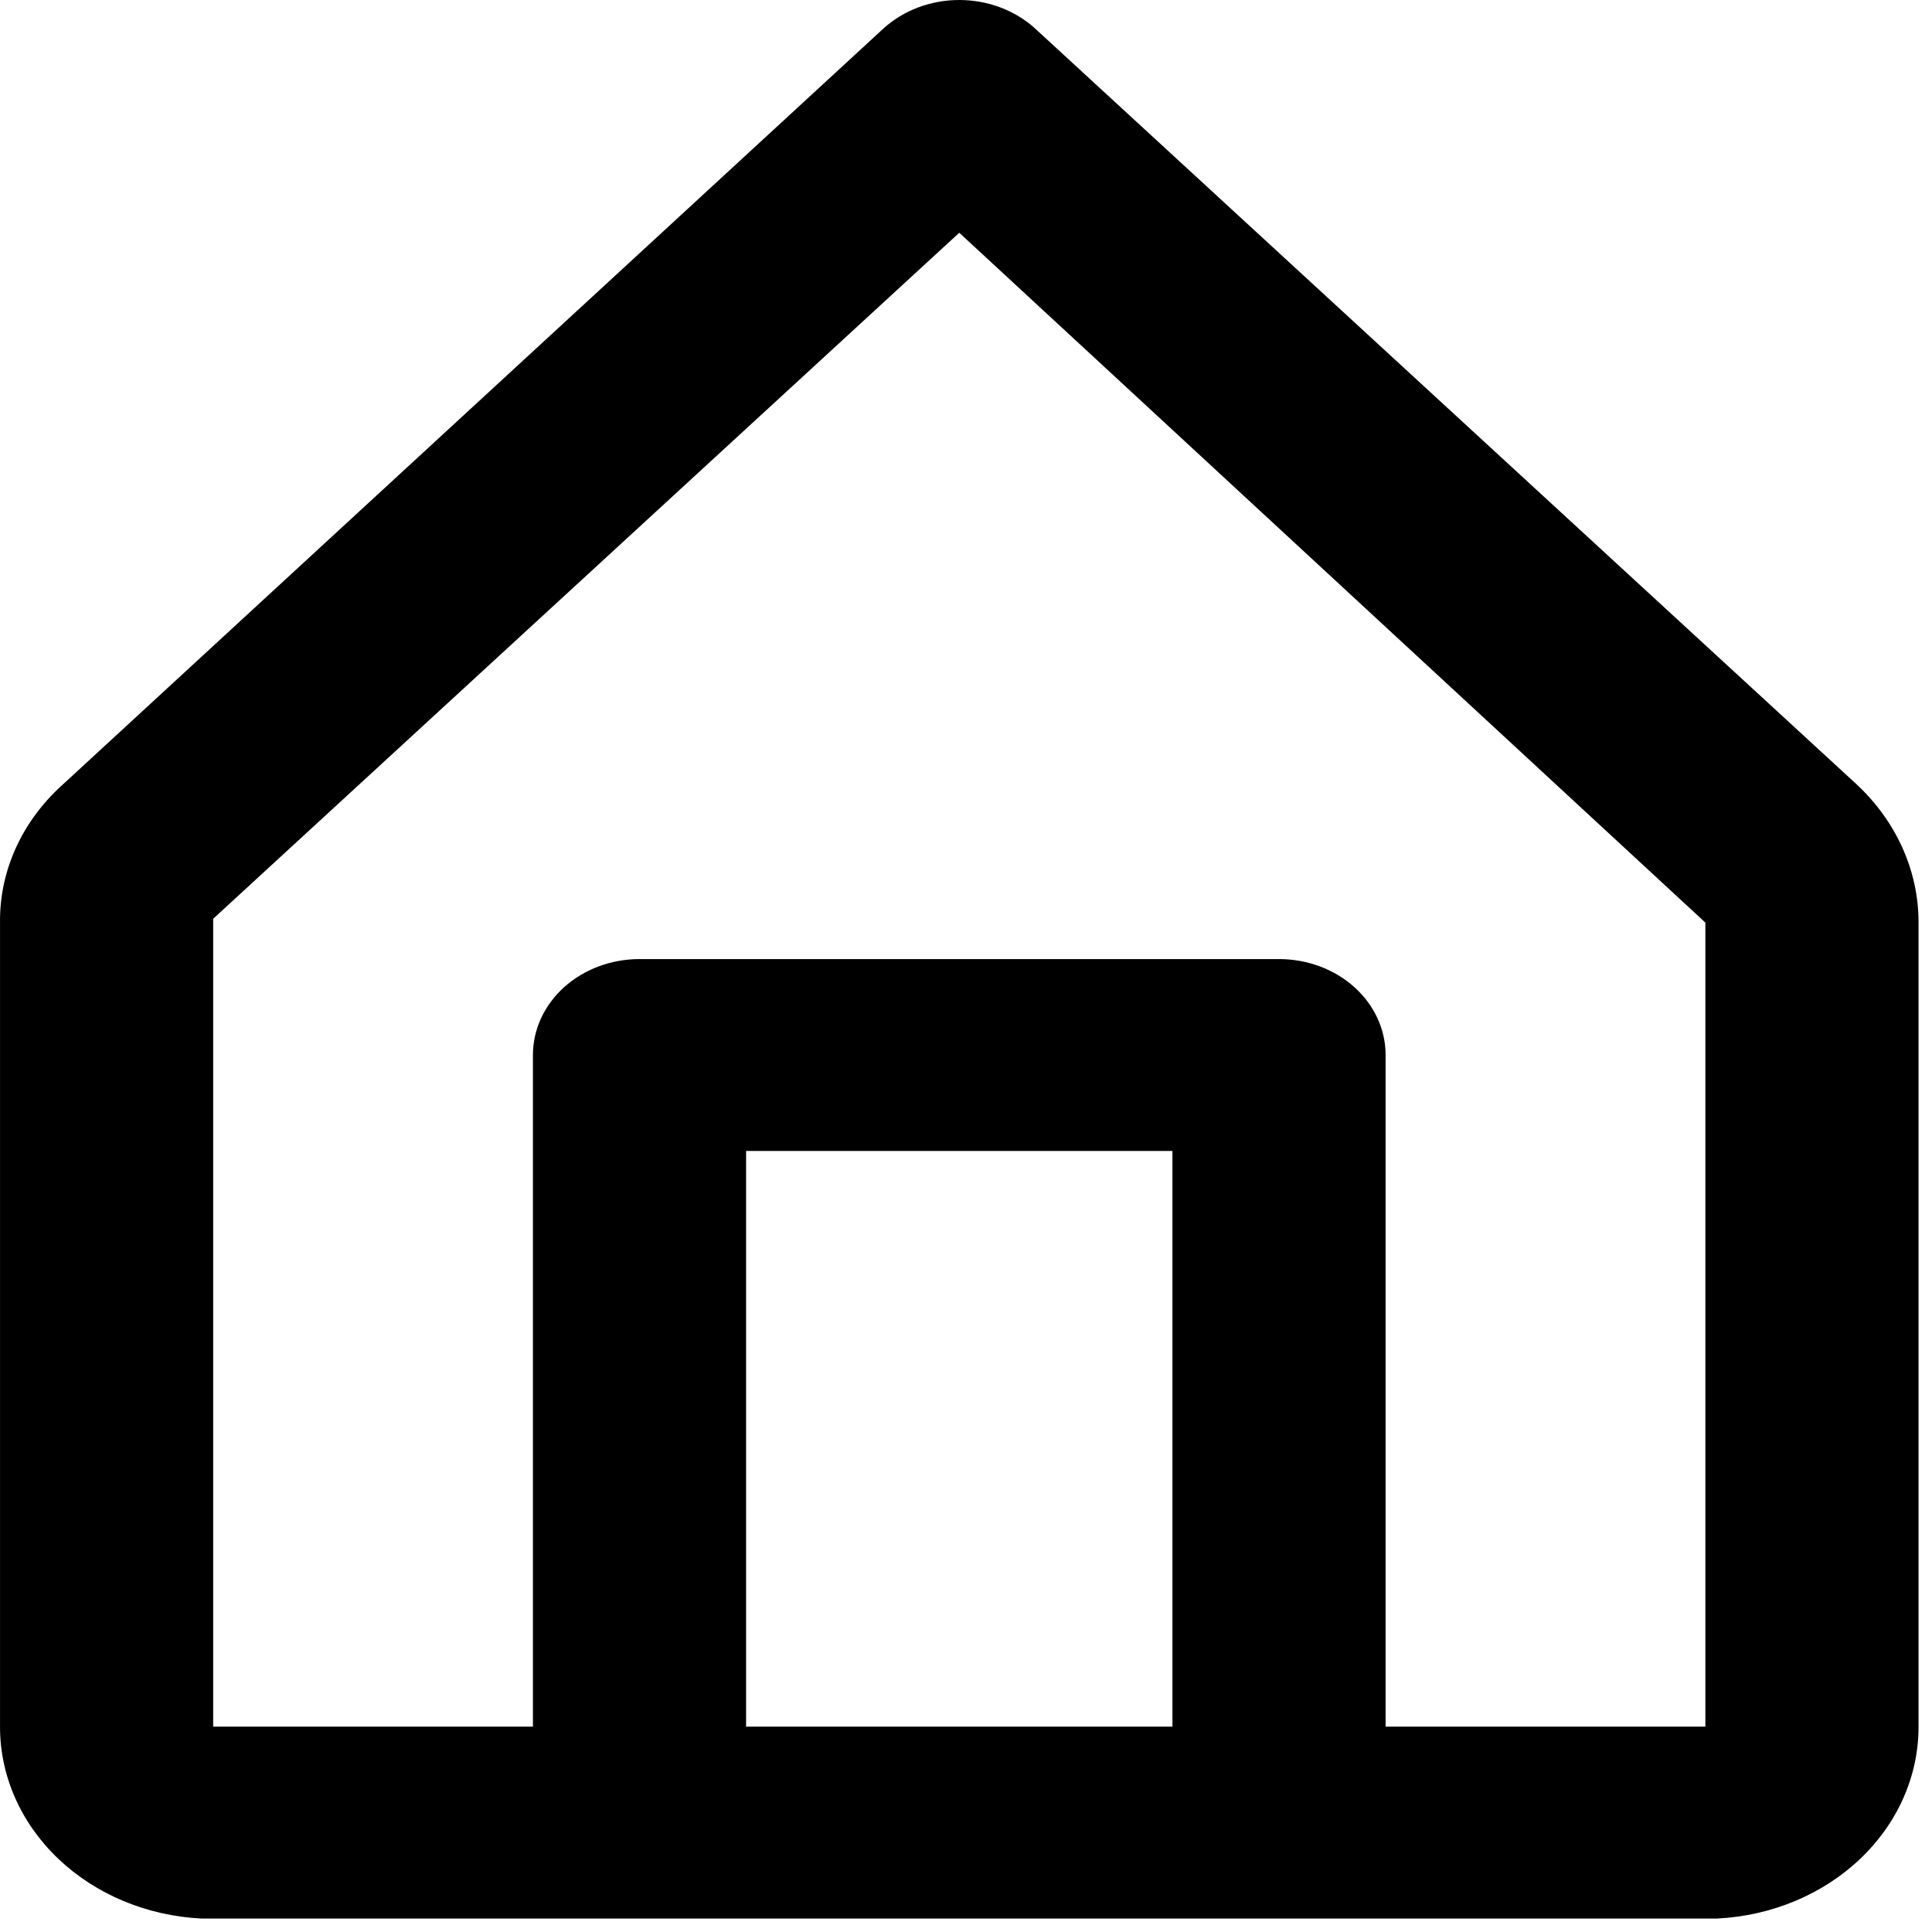 <svg width="89" height="89" viewBox="0 0 89 89" fill="none" xmlns="http://www.w3.org/2000/svg">
<path d="M85.532 36.136L47.676 1.307C47.22 0.893 46.677 0.564 46.078 0.34C45.48 0.116 44.838 0 44.19 0C43.542 0 42.9 0.116 42.302 0.34C41.704 0.564 41.161 0.893 40.704 1.307L2.848 36.181C1.932 37.012 1.209 37.999 0.72 39.084C0.231 40.169 -0.013 41.33 0.001 42.501V79.54C-0.003 81.803 0.957 83.981 2.683 85.625C4.41 87.27 6.771 88.256 9.28 88.38H79.1C81.61 88.256 83.971 87.27 85.697 85.625C87.424 83.981 88.384 81.803 88.38 79.54V42.501C88.384 40.127 87.363 37.845 85.532 36.136ZM34.37 79.54V53.021H54.01V79.54H34.37ZM78.56 79.54H63.83V48.601C63.83 47.428 63.313 46.304 62.392 45.475C61.471 44.646 60.222 44.181 58.92 44.181H29.46C28.158 44.181 26.909 44.646 25.988 45.475C25.068 46.304 24.55 47.428 24.55 48.601V79.54H9.82V42.324L44.19 10.722L78.56 42.501V79.54Z" fill="currentColor"/>
</svg>
